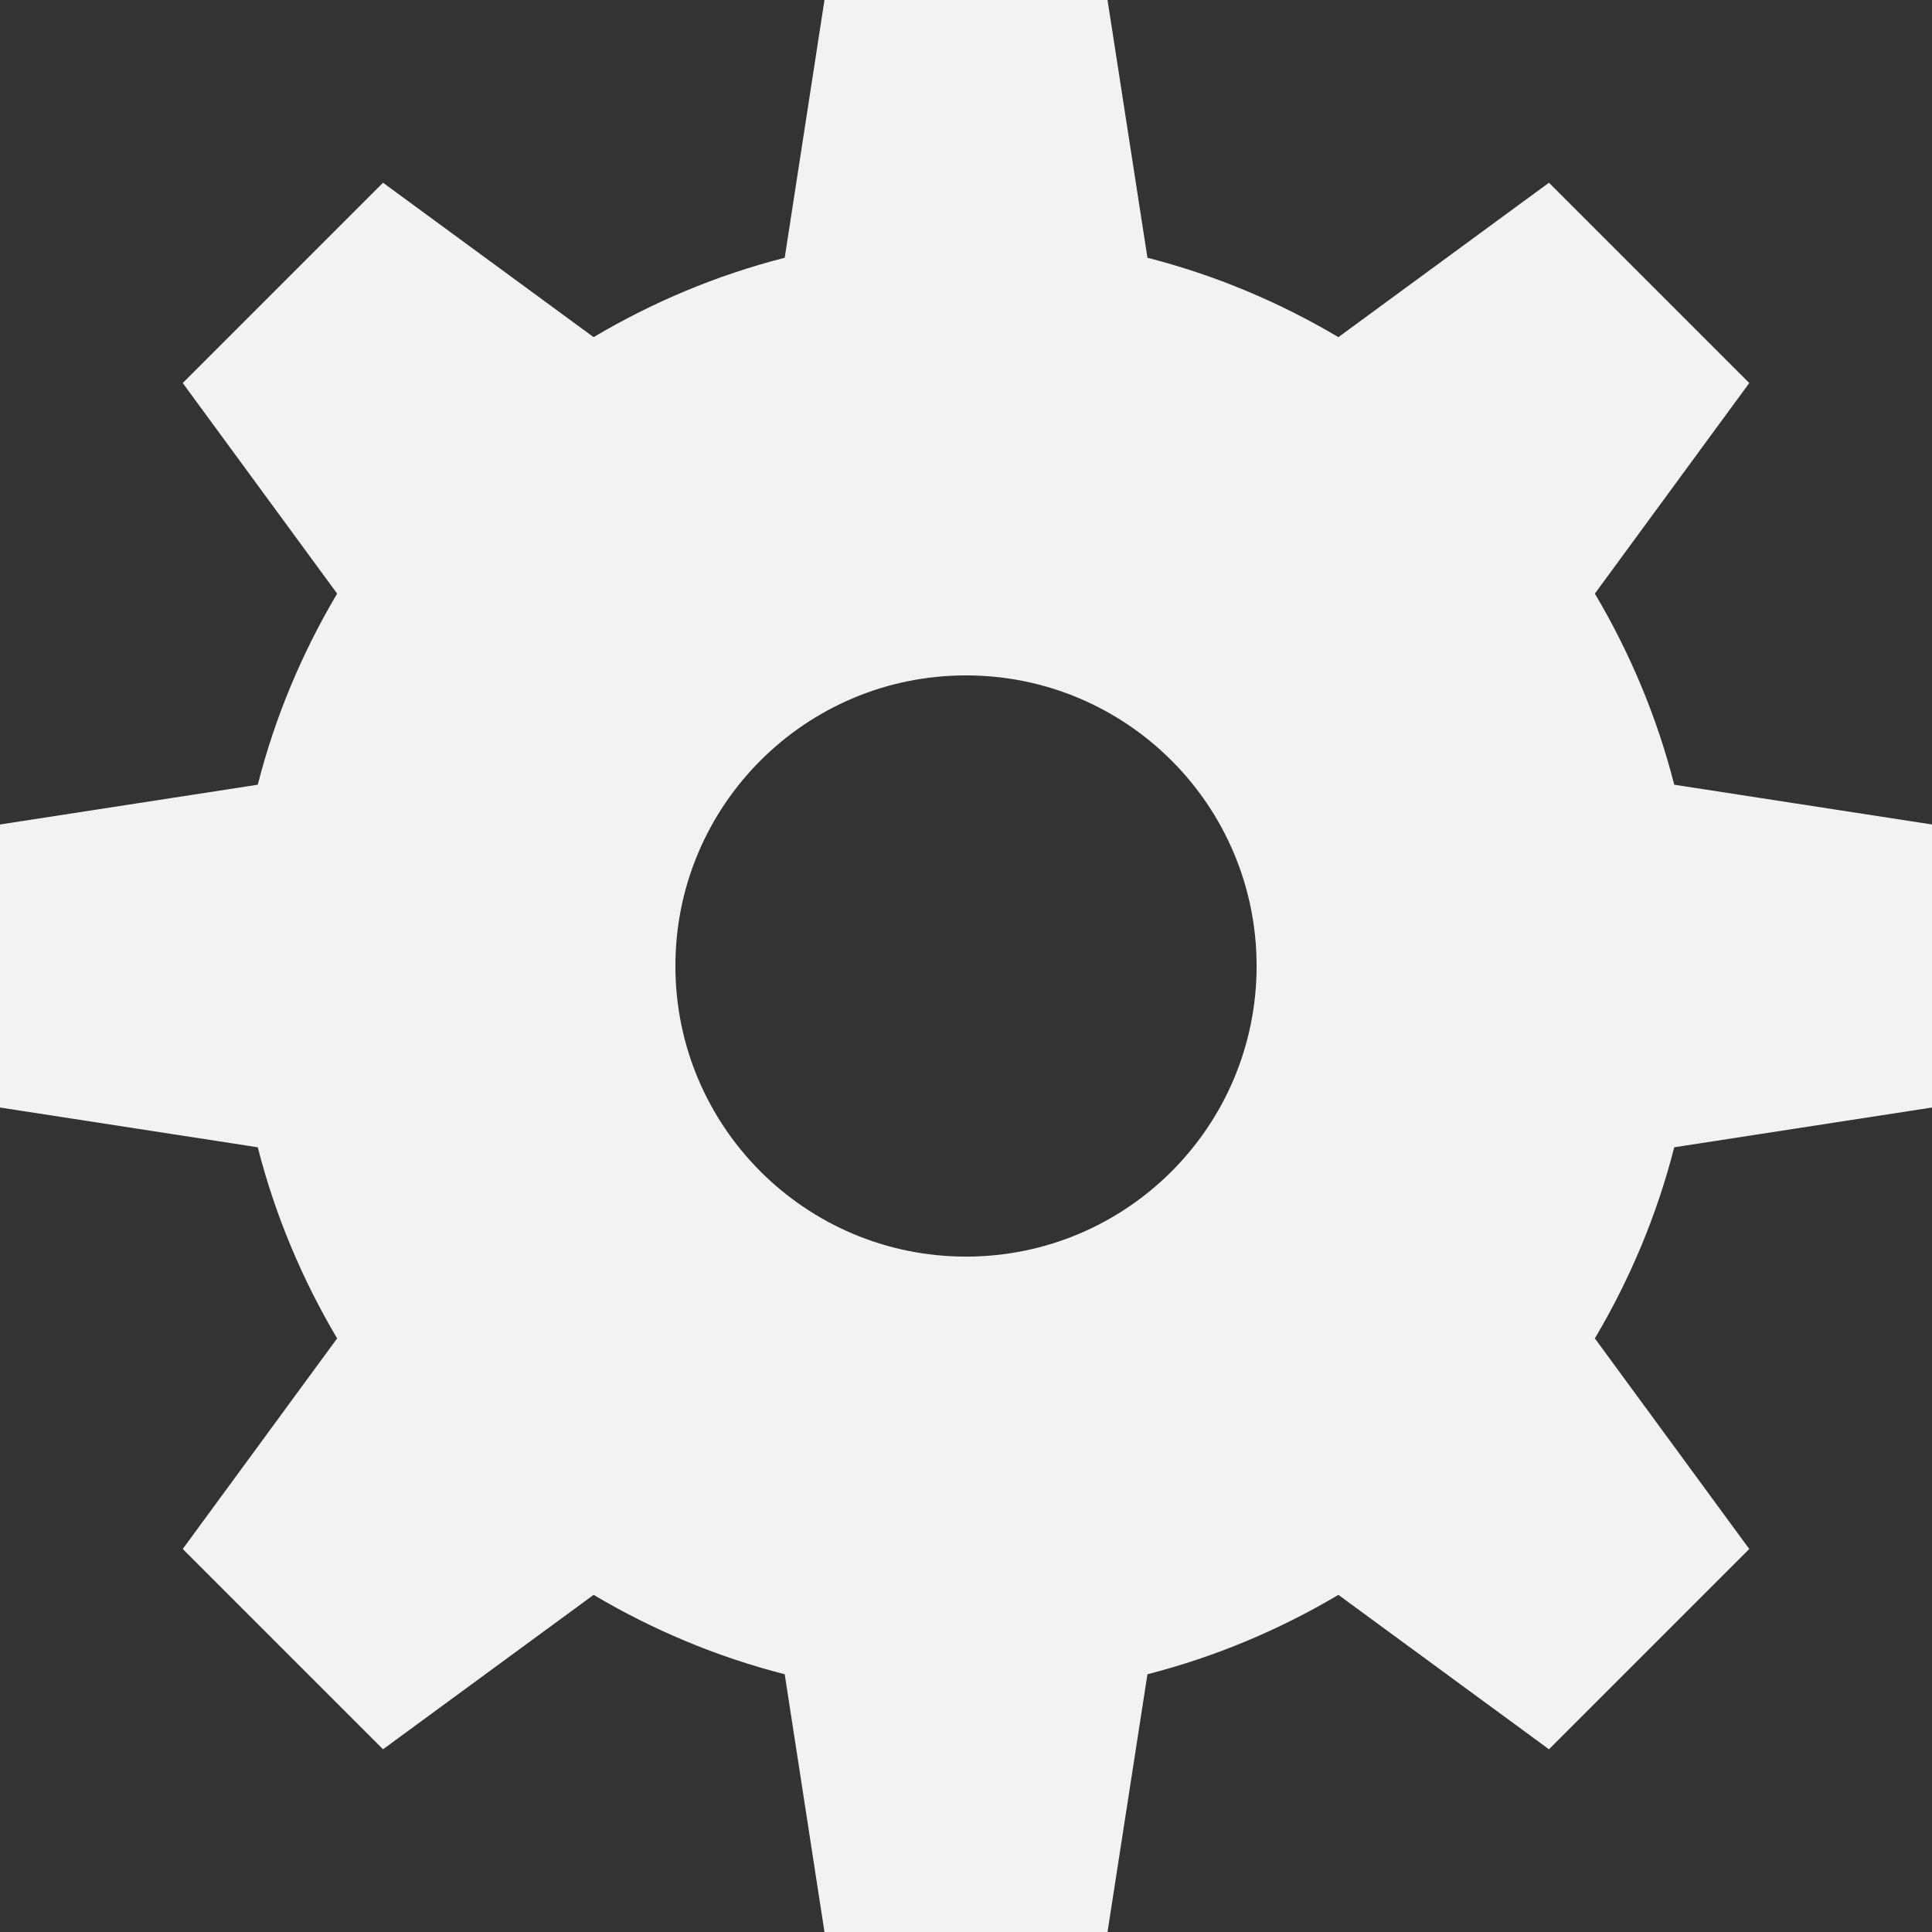 <?xml version="1.0" encoding="UTF-8" standalone="no"?>
<svg width="12px" height="12px" viewBox="0 0 12 12" version="1.1" xmlns="http://www.w3.org/2000/svg" xmlns:xlink="http://www.w3.org/1999/xlink">
    <rect x="0" y="0" width="12" height="12" fill="#333333" stroke="none"/>
    <!-- Generator: Sketch 41 (35326) - http://www.bohemiancoding.com/sketch -->
    <title>Page 1 Copy 5</title>
    <desc>Created with Sketch.</desc>
    <defs></defs>
    <g id="Ryota's-resources" stroke="none" stroke-width="1" fill="none" fill-rule="evenodd">
        <g id="Int---Work-queues-2b-Copy-2" transform="translate(-281, -144)" fill="#F2F2F2">
            <g id="Page-1-Copy-5" transform="translate(281, 144)">
                <path d="M6,7.805 C5.003,7.805 4.195,6.997 4.195,6 C4.195,5.003 5.003,4.195 6,4.195 C6.997,4.195 7.805,5.003 7.805,6 C7.805,6.997 6.997,7.805 6,7.805 L6,7.805 Z M12,6.879 L12,5.121 L10.399,4.874 C10.291,4.451 10.123,4.053 9.906,3.687 L10.865,2.379 L9.621,1.135 L8.313,2.094 C7.947,1.877 7.549,1.709 7.127,1.601 L6.879,0 L5.121,0 L4.874,1.601 C4.451,1.709 4.053,1.877 3.687,2.094 L2.379,1.135 L1.135,2.379 L2.094,3.687 C1.877,4.053 1.709,4.451 1.601,4.874 L0,5.121 L0,6.879 L1.601,7.126 C1.709,7.549 1.877,7.947 2.094,8.313 L1.135,9.621 L2.379,10.865 L3.687,9.906 C4.053,10.123 4.451,10.291 4.874,10.399 L5.121,12 L6.879,12 L7.127,10.399 C7.549,10.291 7.947,10.123 8.313,9.906 L9.621,10.865 L10.865,9.621 L9.906,8.313 C10.123,7.947 10.291,7.549 10.399,7.126 L12,6.879 Z" id="Fill-1"></path>
            </g>
        </g>
    </g>
</svg>